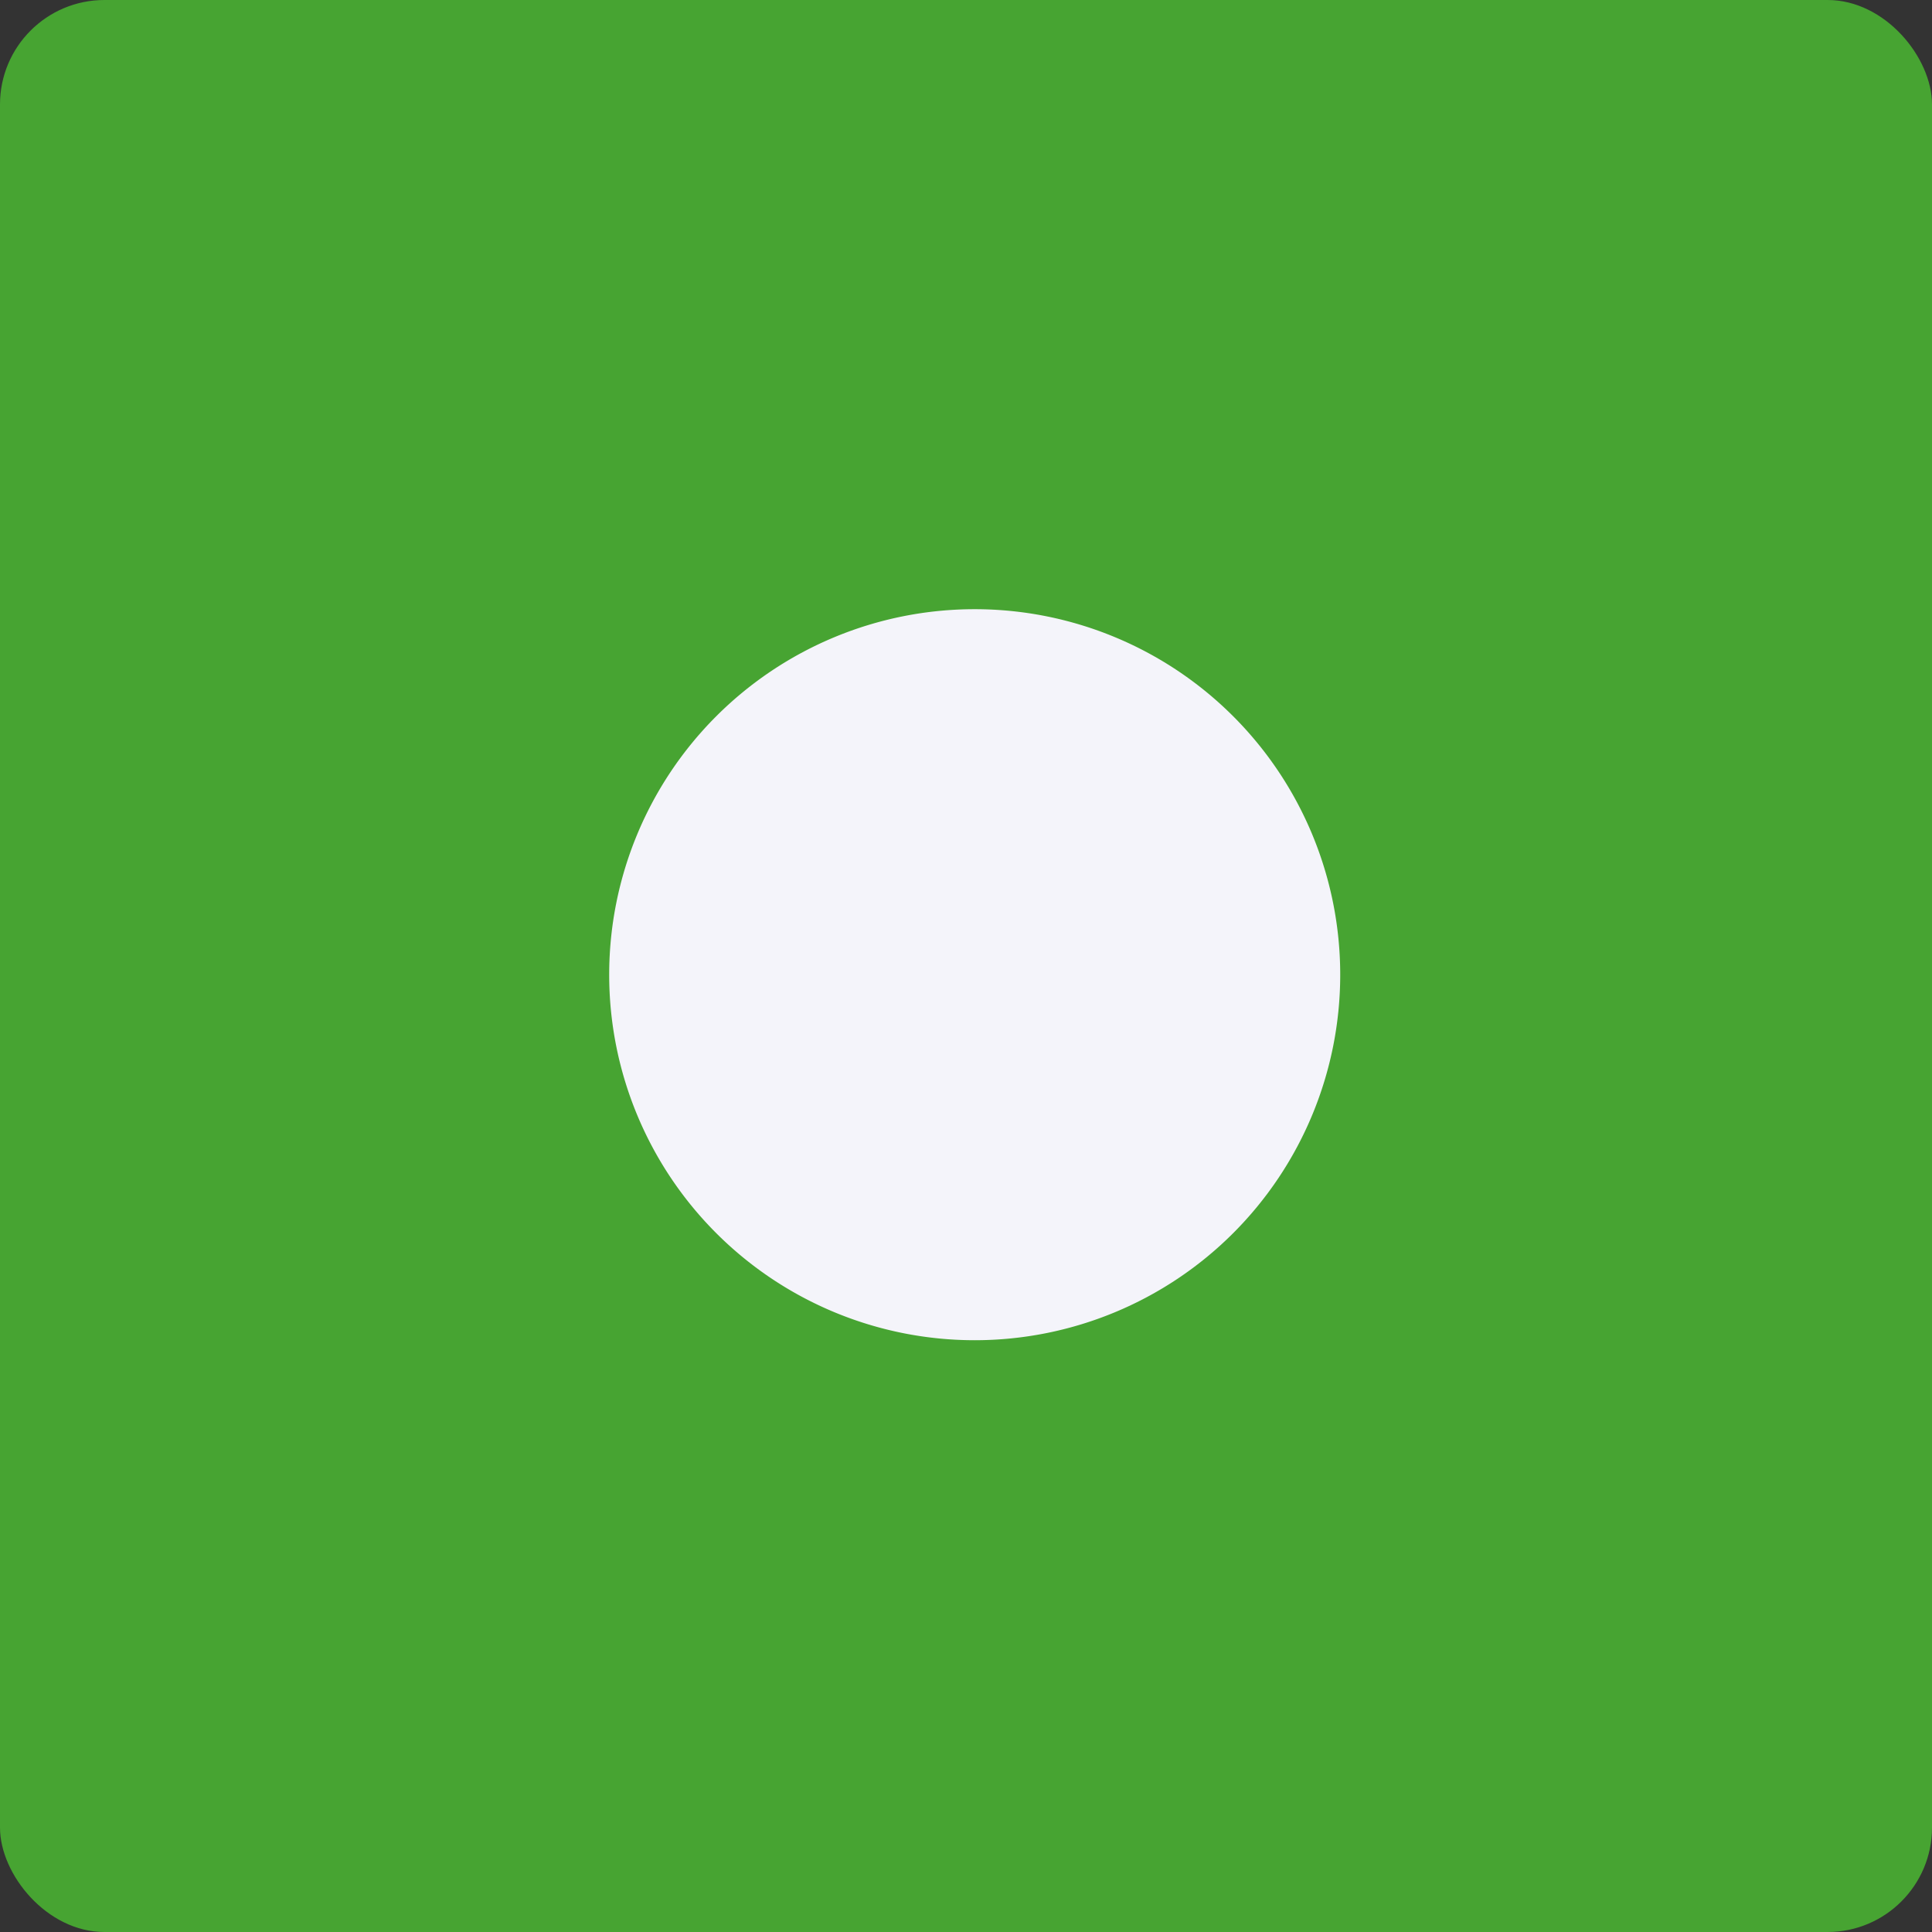 <svg id="Group_609" data-name="Group 609" xmlns="http://www.w3.org/2000/svg" width="111" height="111" viewBox="0 0 111 111">
  <rect x="0" y="0" width="111" height="111" fill="#333333" stroke="none"/>
  <rect id="Rectangle_546" data-name="Rectangle 546" width="111" height="111" rx="6" fill="#47a432"/>
  <g id="Group_220" data-name="Group 220" transform="translate(35 35)">
    <path id="Path_344" data-name="Path 344" d="M21,0A21,21,0,1,1,0,21,21,21,0,0,1,21,0ZM10.168,23.108C7.716,20.459,11.744,16.73,14.2,19.38l3.972,4.289,9.549-11.258c2.337-2.76,6.538.8,4.2,3.556L20.425,29.519a2.757,2.757,0,0,1-4.175.156l-6.082-6.568Z" fill="#f4f4fa"/>
  </g>
</svg>
